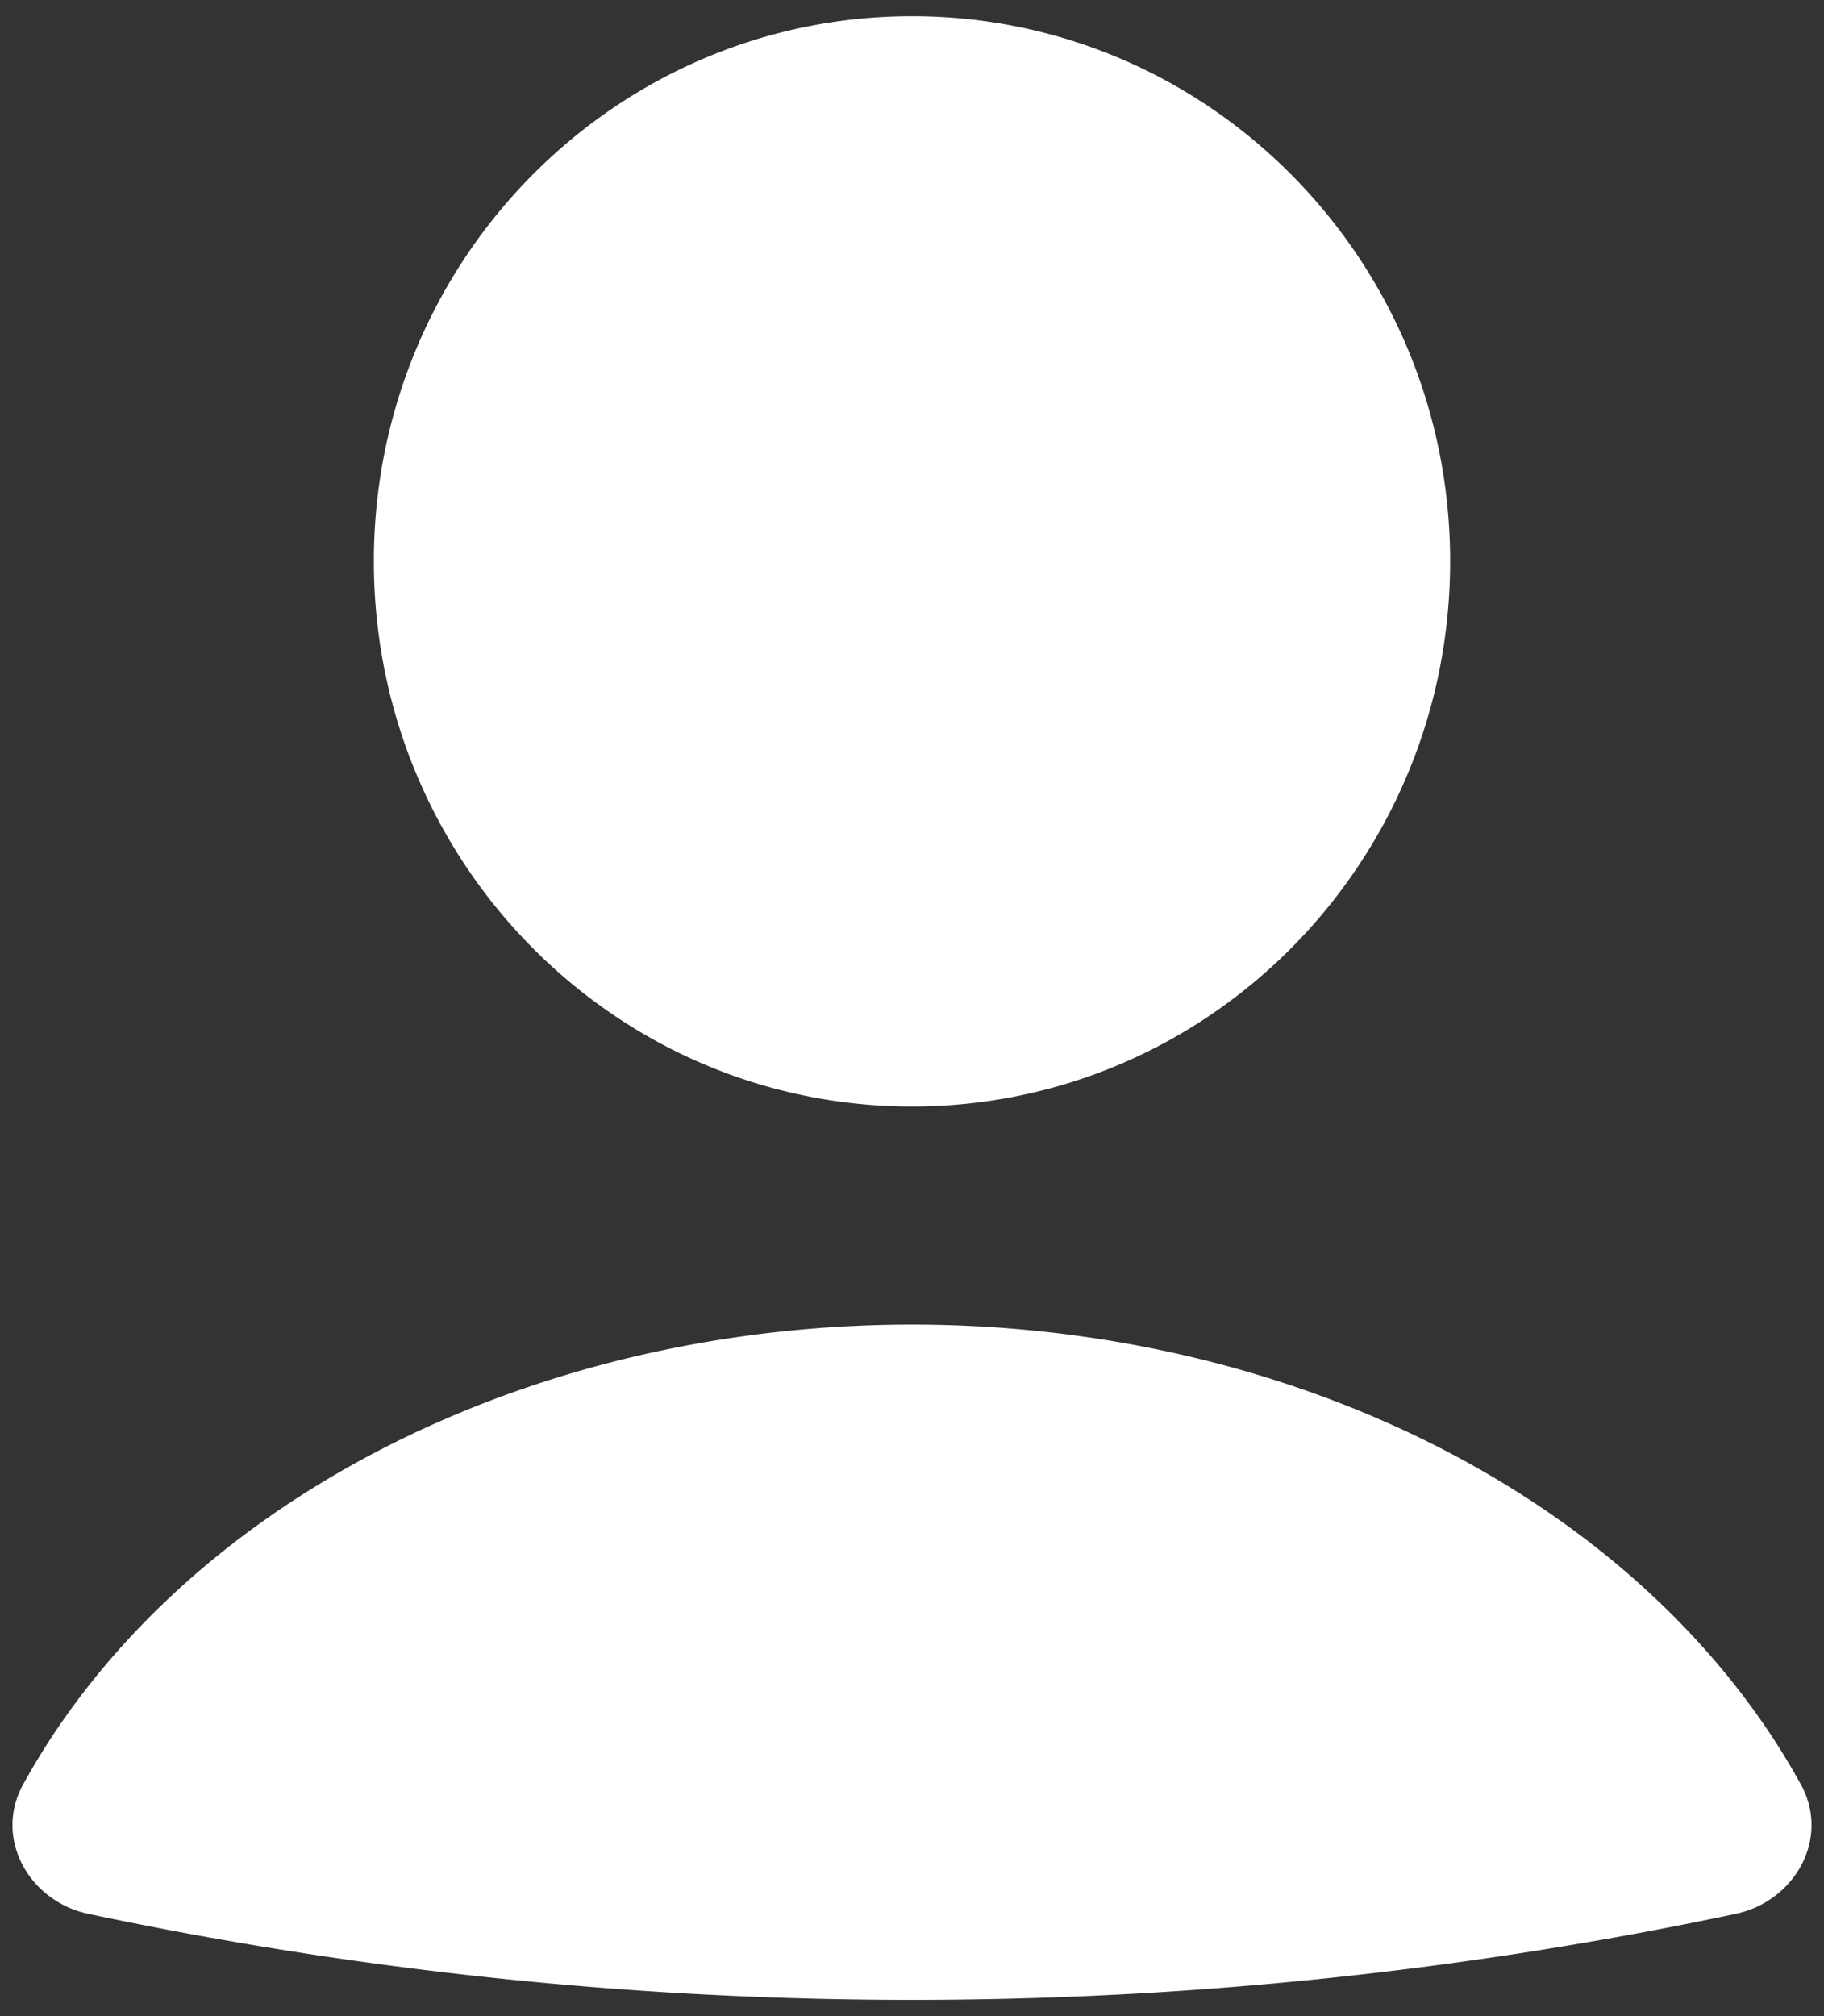 <svg width="57" height="63" fill="none" xmlns="http://www.w3.org/2000/svg">
  <rect width="100%" height="100%" fill="#333333" stroke="none"/>
  <path d="M54.235 59.806c1.86-.393 2.967-2.363 2.043-4.044-2.037-3.706-5.245-6.962-9.35-9.444C41.64 43.122 35.164 41.39 28.5 41.39c-6.664 0-13.141 1.732-18.428 4.928C5.967 48.8 2.76 52.056.722 55.762c-.924 1.68.183 3.651 2.043 4.044a124.564 124.564 0 0 0 51.47 0ZM45.317 17.541c0 9.408-7.53 17.035-16.817 17.035-9.288 0-16.817-7.627-16.817-17.035C11.683 8.133 19.213.506 28.5.506c9.288 0 16.817 7.627 16.817 17.035Z" fill="#fff"/>
</svg>
